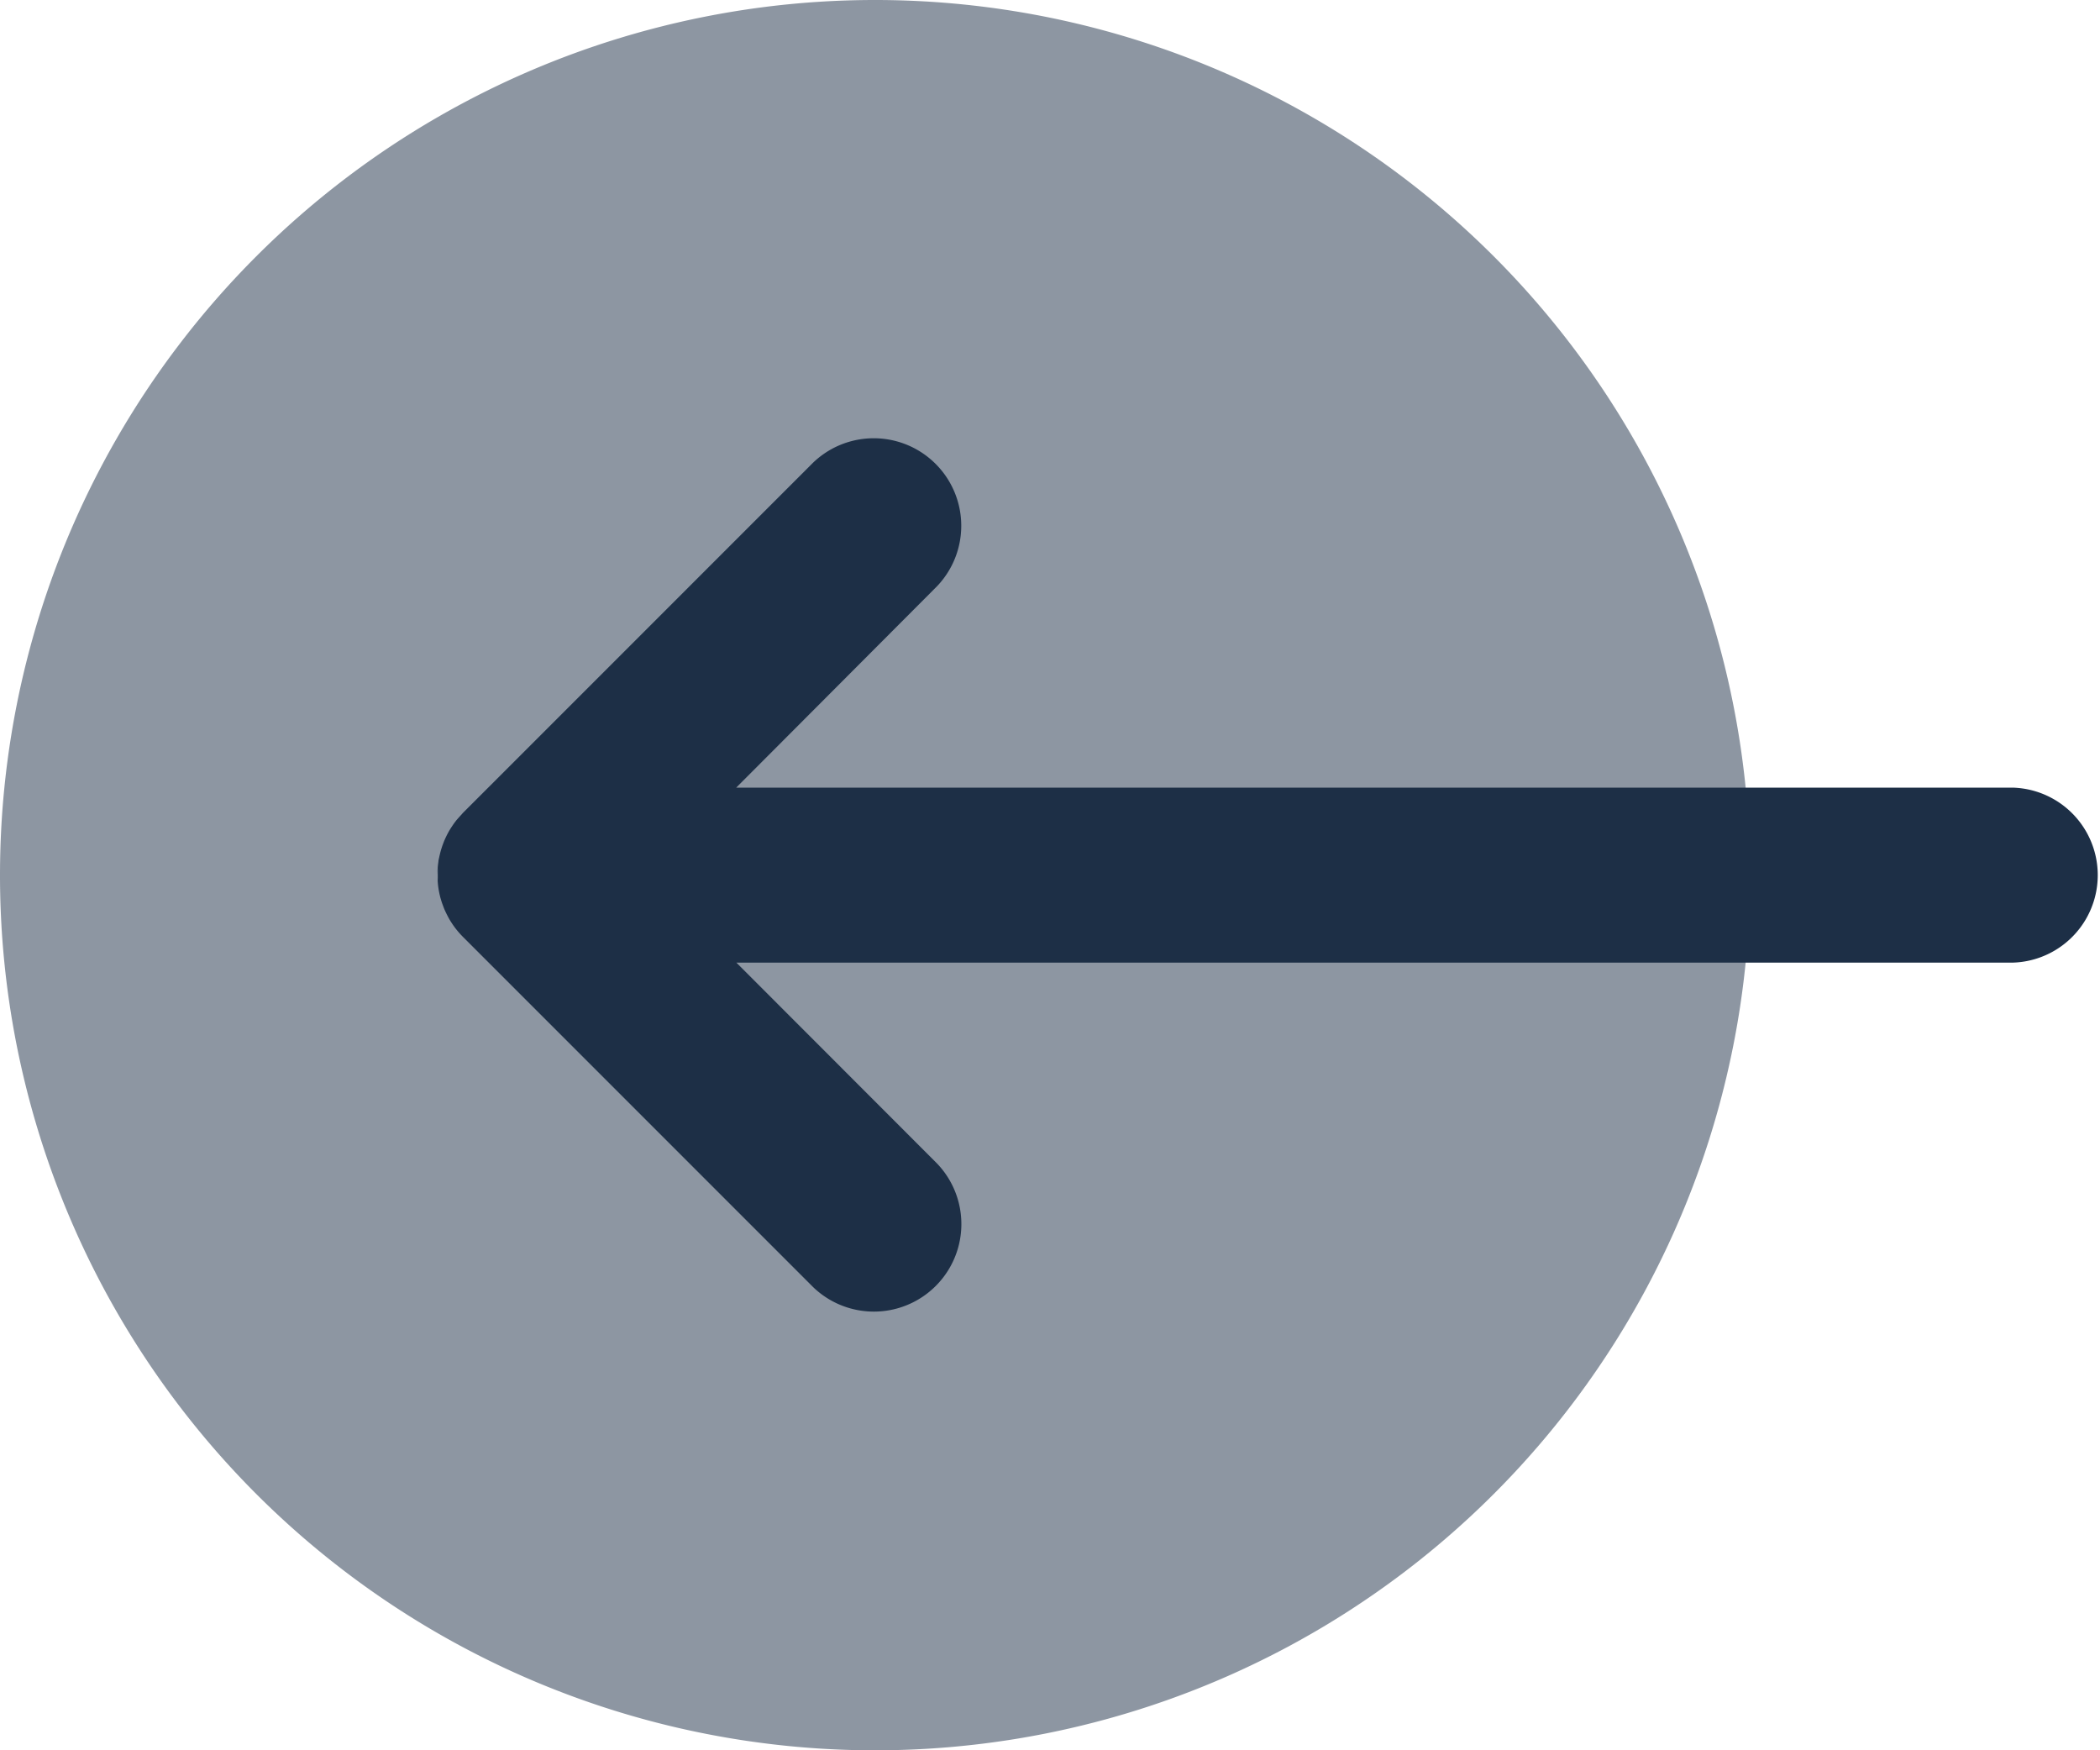 <svg xmlns="http://www.w3.org/2000/svg" width="36.4" height="30.333" viewBox="0 0 36.4 30.333">
  <g id="arrow-forward" transform="translate(36.4 32.333) rotate(180)">
    <path id="Path_13473" data-name="Path 13473" d="M19.167,32.333A15.167,15.167,0,1,1,34.333,17.167,15.167,15.167,0,0,1,19.167,32.333Z" transform="translate(2.067)" fill="#1d2f46" opacity="0.5"/>
    <path id="Path_13474" data-name="Path 13474" d="M22.306,7.444l6.067,6.067a1.512,1.512,0,0,1,.121.137l-.121-.137a1.535,1.535,0,0,1,.147.17q.04.055.076.113c.011.018.022.037.032.056s.032.061.047.093.024.052.034.079.023.06.033.09.014.046.021.069.017.066.024.1.01.053.014.079.008.063.011.1,0,.053,0,.08,0,.033,0,.05v.049c0,.027,0,.055,0,.082l.006-.131a1.542,1.542,0,0,1-.017.226c0,.026-.009.052-.014.078s-.015.066-.024.1-.014.047-.021.07-.021.06-.032.089-.022.053-.034.079-.03.062-.047.093-.021.037-.032.055q-.036.058-.076.113l-.025.033-.01.013-.111.124-6.067,6.067a1.517,1.517,0,0,1-2.145-2.145L23.639,16.1l-22.122,0a1.517,1.517,0,0,1,0-3.033l22.119,0L20.161,9.589a1.517,1.517,0,0,1,2.145-2.145Z" transform="translate(0 2.583)" fill="#1d2f46"/>
  </g>
</svg>
